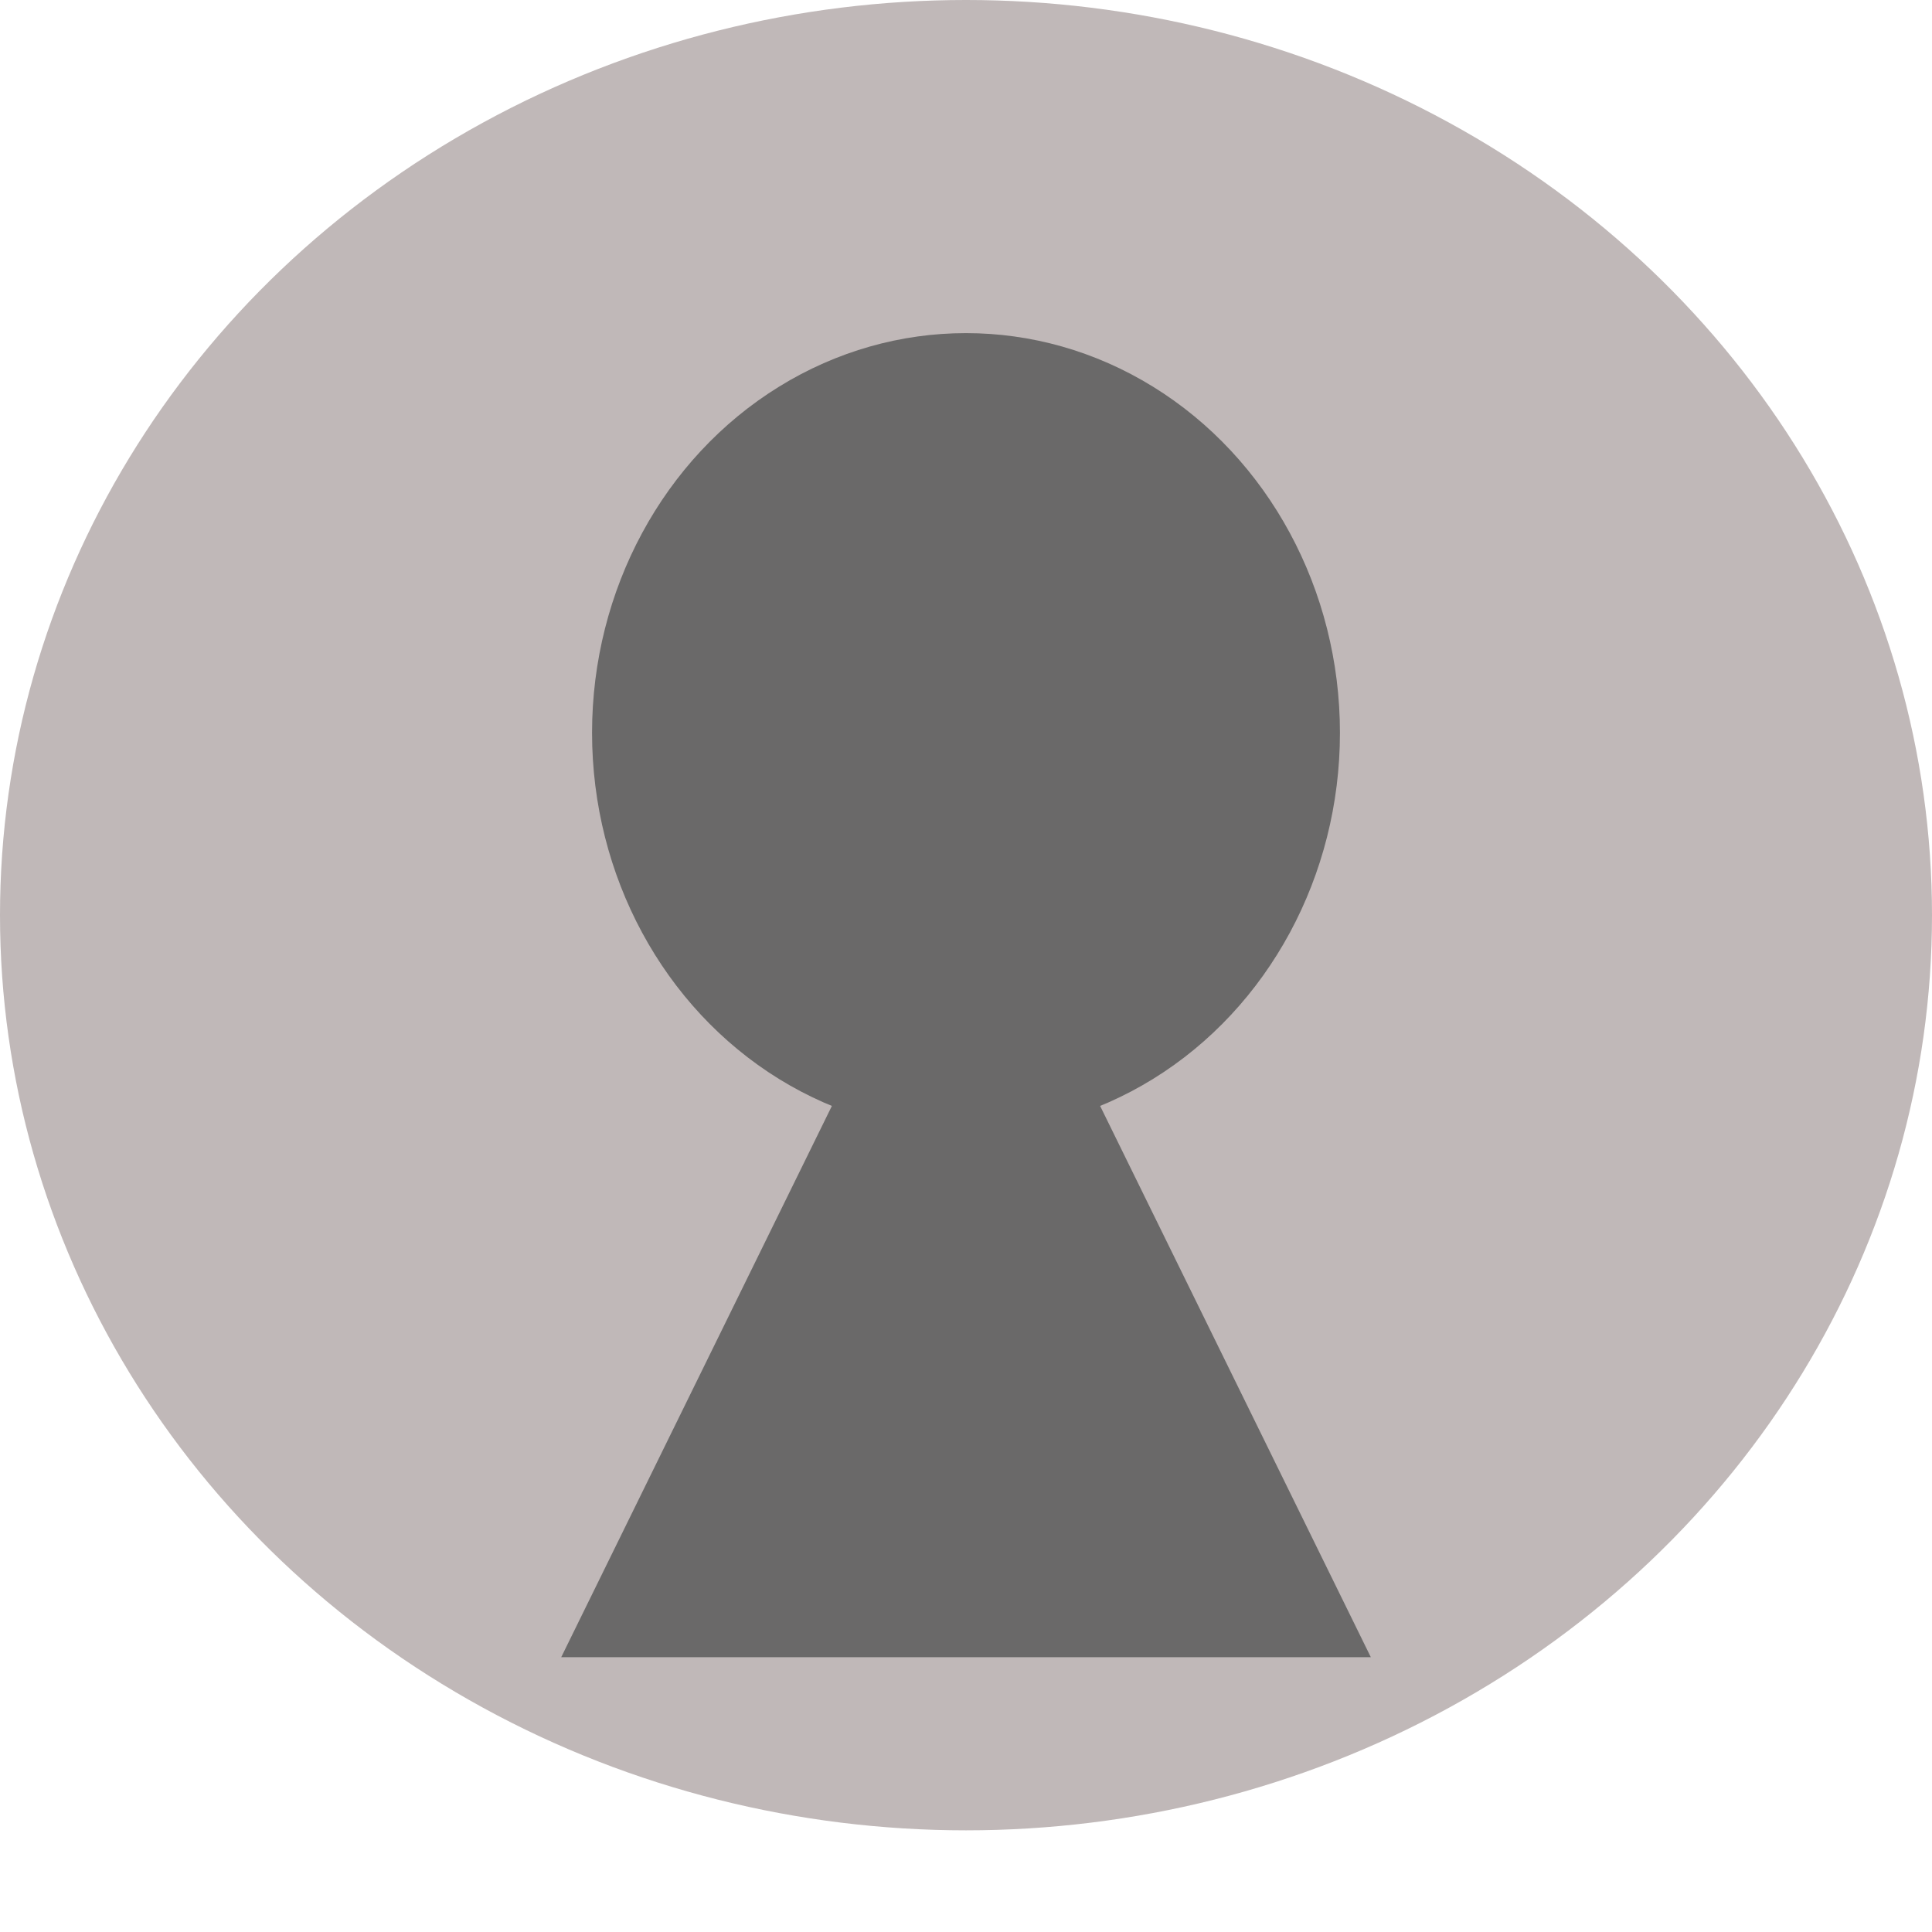 <svg width="45" height="45" viewBox="0 0 45 45" fill="none" xmlns="http://www.w3.org/2000/svg">
<ellipse cx="22.5" cy="21.316" rx="22.5" ry="21.316" fill="#C0B8B8"/>
<ellipse cx="22.5" cy="17.069" rx="8.71" ry="9.31" fill="#6A6969"/>
<path d="M22.5 19.397L31.929 38.599H13.072L22.5 19.397Z" fill="#6A6969"/>
</svg>
